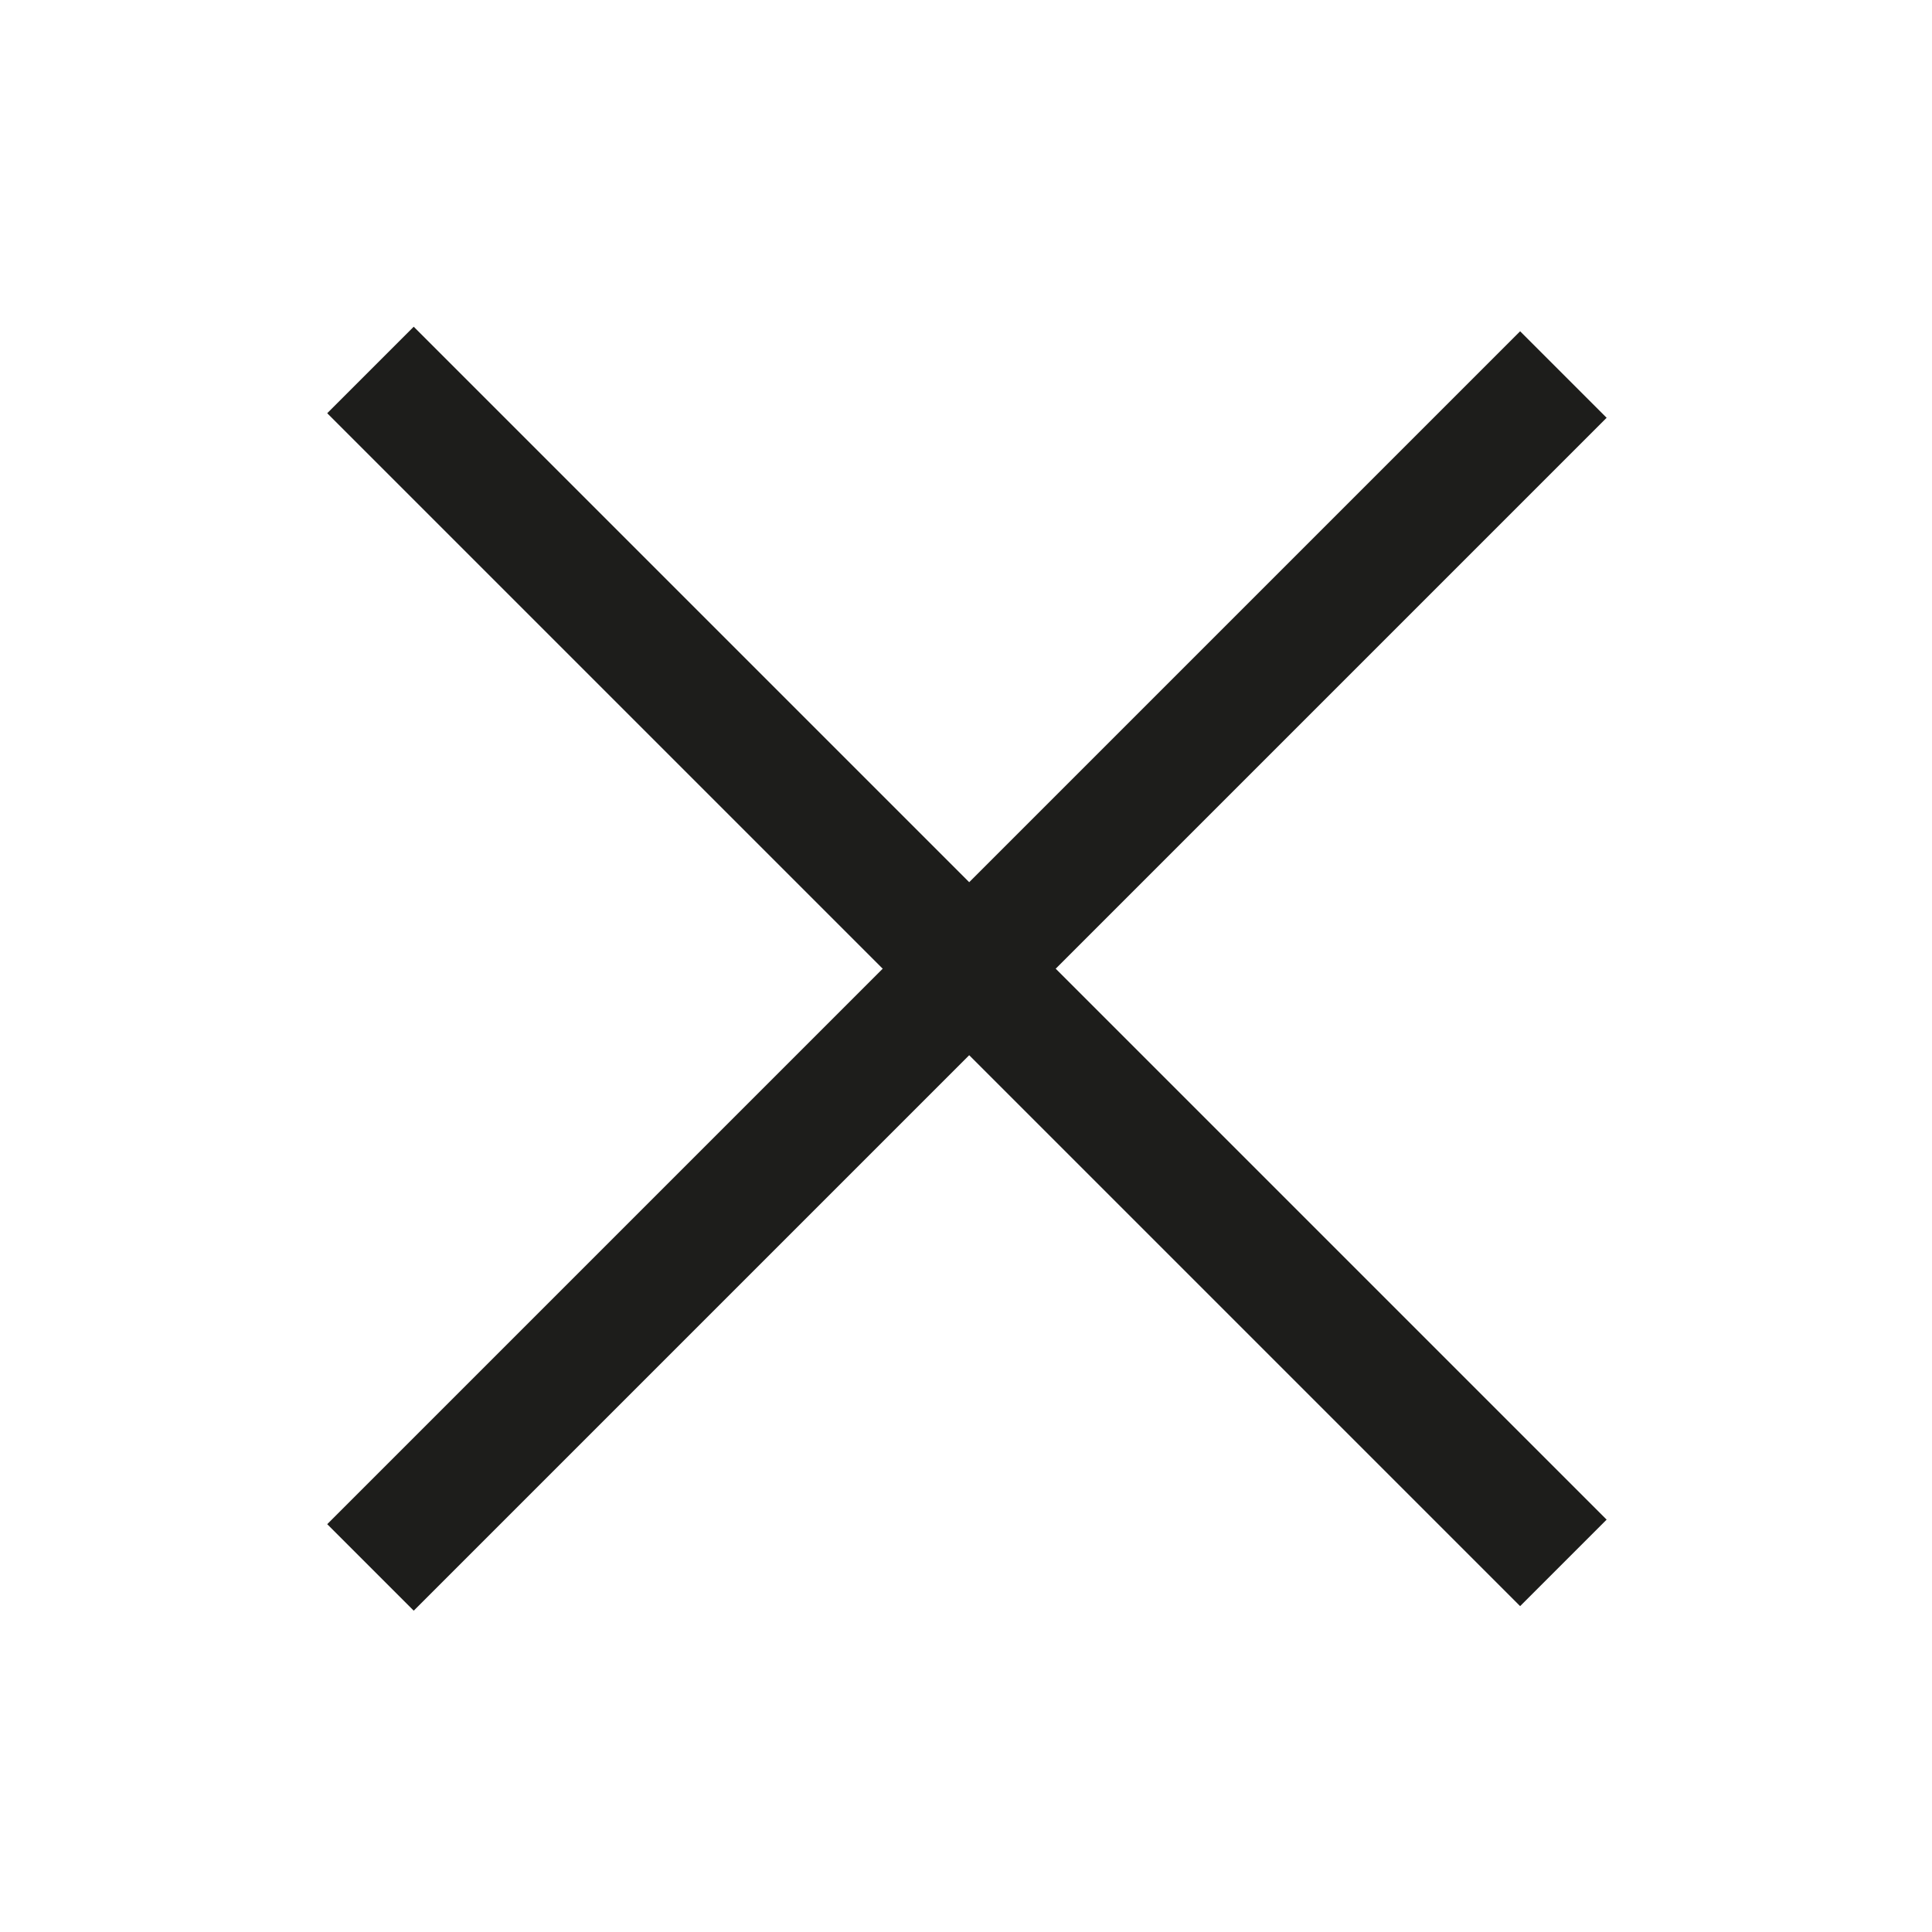 <?xml version="1.0" encoding="utf-8"?>
<!-- Generator: Adobe Illustrator 27.1.1, SVG Export Plug-In . SVG Version: 6.00 Build 0)  -->
<svg version="1.1" id="Layer_1" xmlns="http://www.w3.org/2000/svg" xmlns:xlink="http://www.w3.org/1999/xlink" x="0px" y="0px"
	 viewBox="0 0 30 30" style="enable-background:new 0 0 30 30;" xml:space="preserve">
<style type="text/css">
	.st0{fill:#1D1D1B;}
</style>
<g>
	<rect x="14.1" y="1.9" transform="matrix(0.707 -0.707 0.707 0.707 -6.231 15.042)" class="st0" width="1.9" height="26.2"/>
	<rect x="1.9" y="14.1" transform="matrix(0.707 -0.707 0.707 0.707 -6.231 15.042)" class="st0" width="26.2" height="1.9"/>
</g>
</svg>
